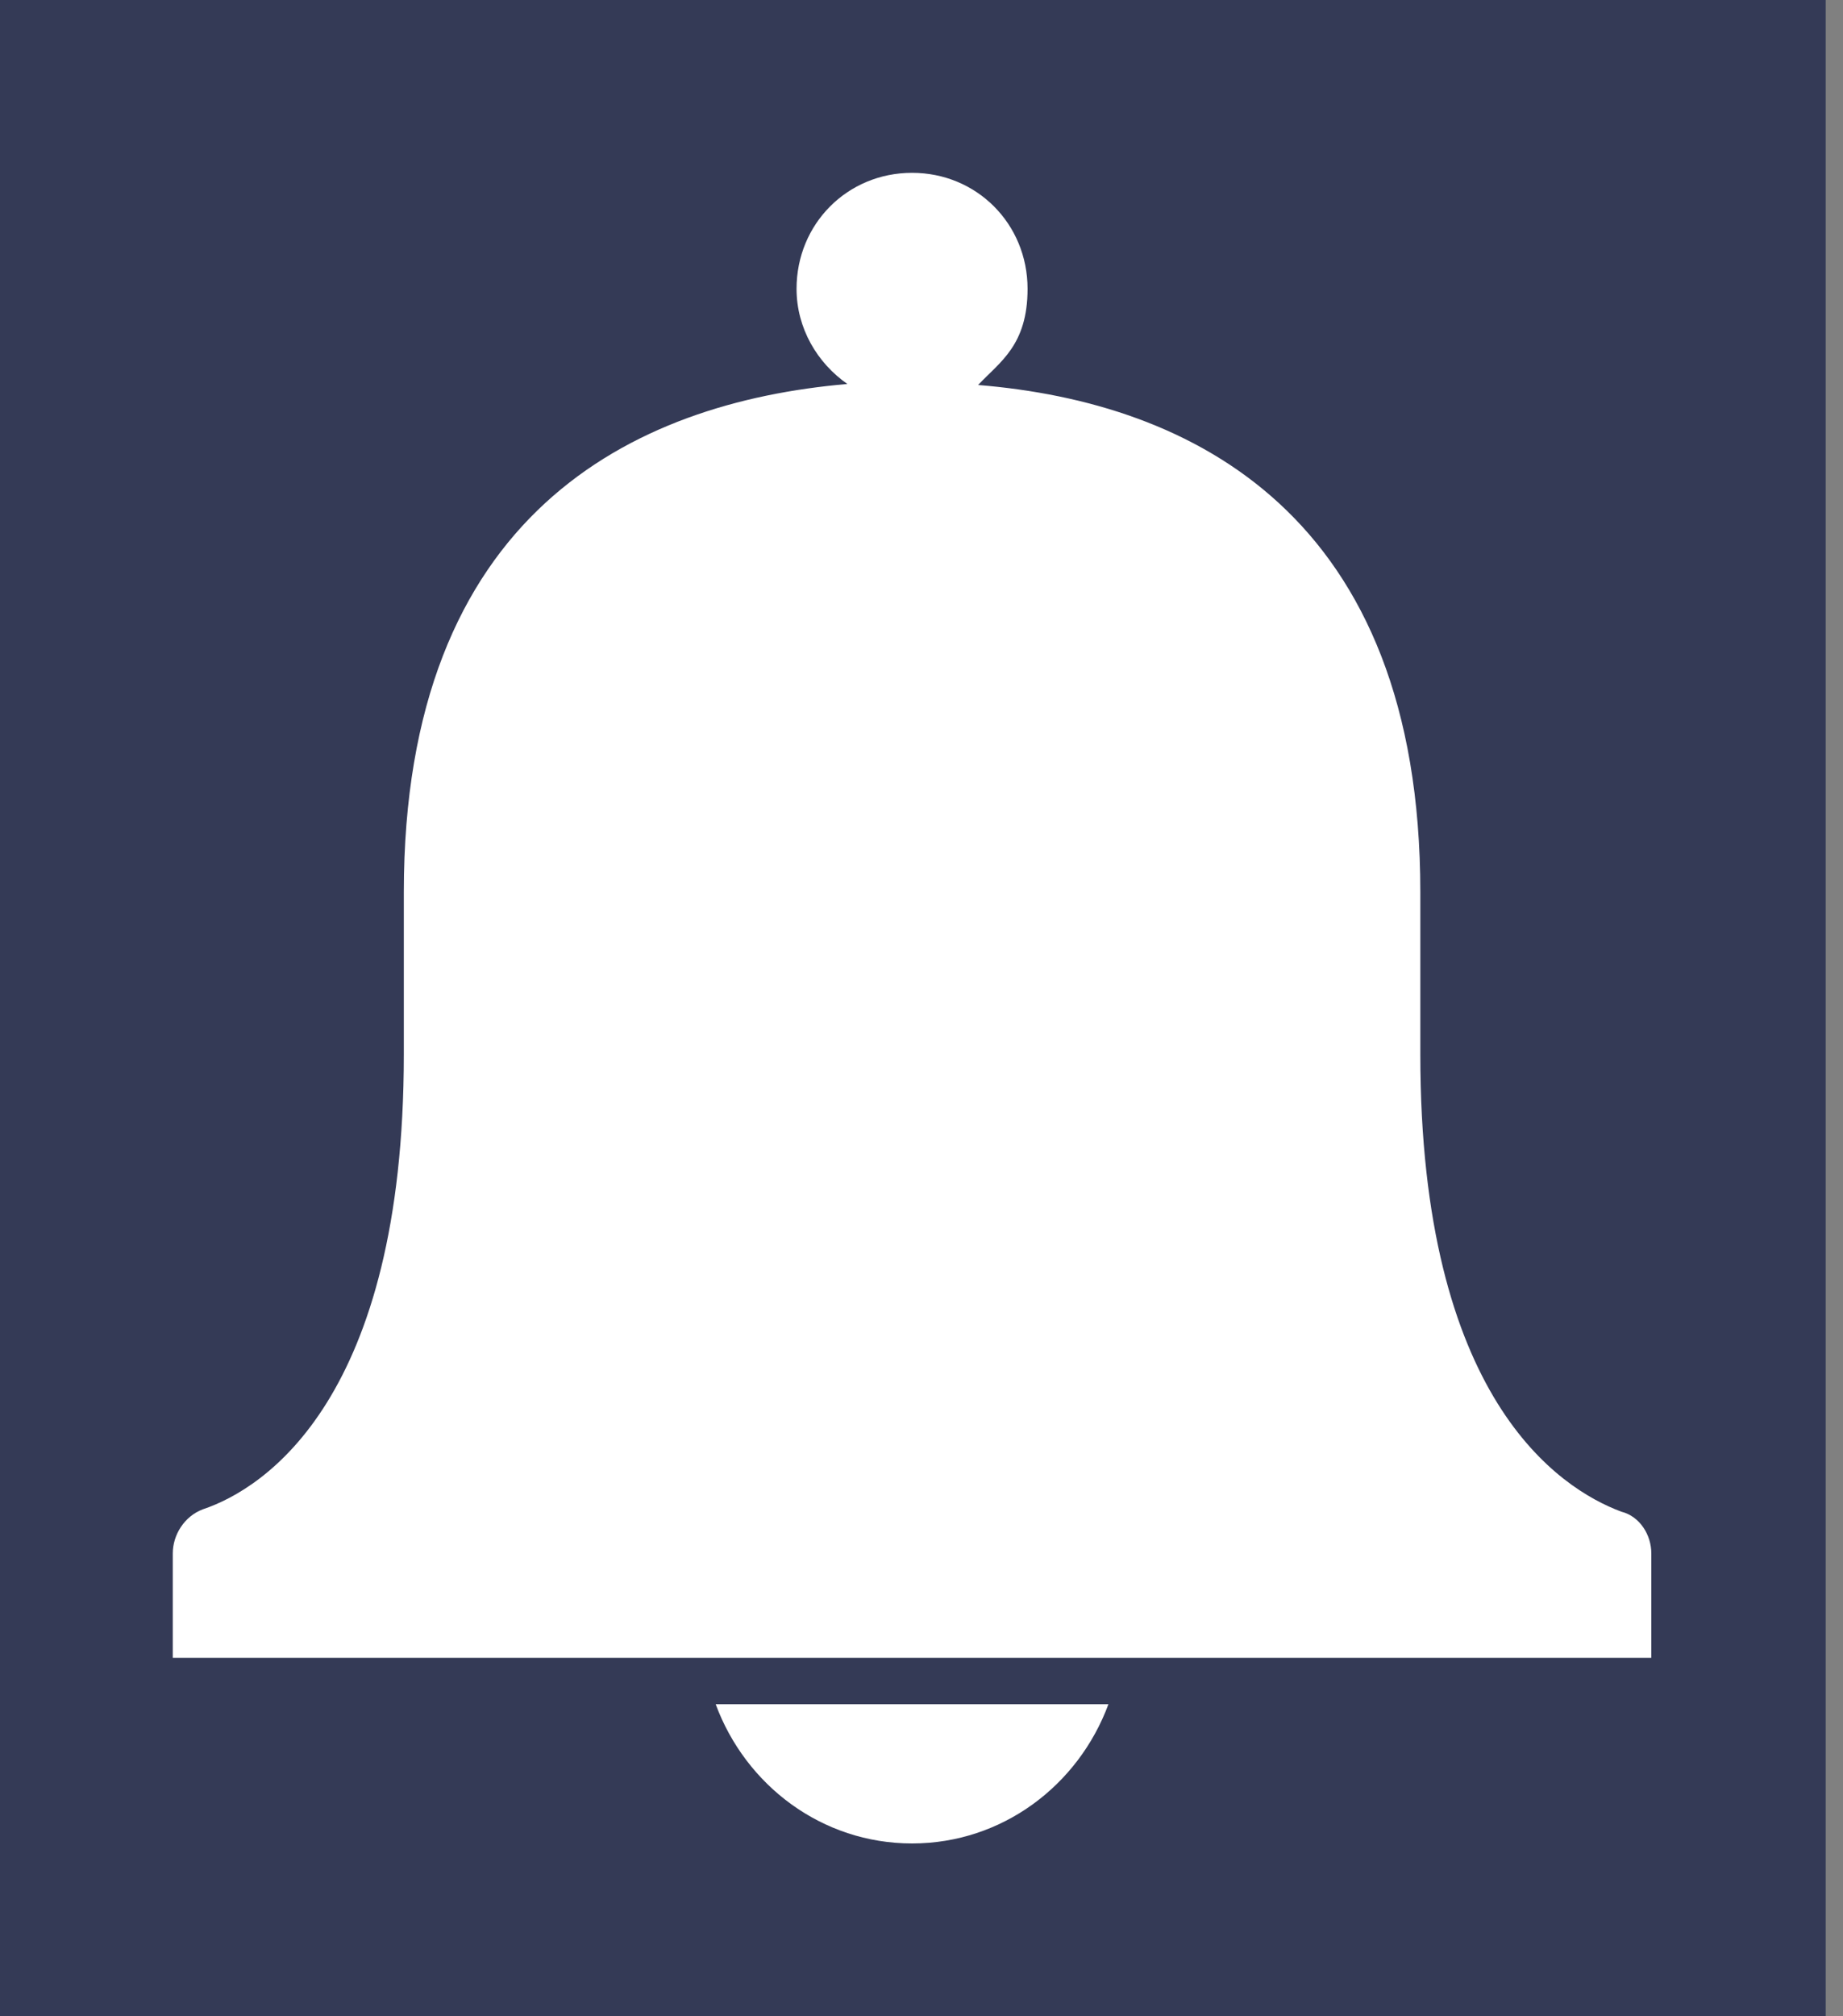 <?xml version="1.0" encoding="UTF-8"?>
<svg width="64px" height="70px" viewBox="0 0 64 70" version="1.1" xmlns="http://www.w3.org/2000/svg" xmlns:xlink="http://www.w3.org/1999/xlink">
    <rect x="0" y="0" width="64" height="70" fill="#808080" stroke="none"/>
    <!-- Generator: Sketch 54.1 (76490) - https://sketchapp.com -->
    <title>notifications</title>
    <desc>Created with Sketch.</desc>
    <g id="Page-1" stroke="none" stroke-width="1" fill="none" fill-rule="evenodd">
        <g id="notifications">
            <rect id="Rectangle-31" fill="#343A56" x="0" y="0" width="63.4" height="70"></rect>
            <g id="Group" transform="translate(6, 6)" fill="#FFFFFF" fill-rule="nonzero">
                <path d="M25.672,58 C28.801,58 31.448,55.986 32.491,53.167 L18.853,53.167 C19.896,55.986 22.543,58 25.672,58 Z" id="Shape"></path>
                <path d="M50.301,46.481 C48.135,45.675 43.322,42.533 43.322,30.611 L43.322,24.972 C43.322,11.865 35.383,7.97 27.966,7.366 C28.724,6.56 29.683,5.989 29.683,4.028 C29.683,1.772 27.918,0 25.672,0 C23.426,0 21.661,1.772 21.661,4.028 C21.661,5.397 22.383,6.606 23.426,7.331 C15.965,7.975 8.023,11.842 8.023,24.972 L8.023,30.611 C8.023,42.533 3.209,45.675 1.043,46.4 C0.401,46.642 0,47.286 0,47.931 L0,51.556 L51.344,51.556 L51.344,47.931 C51.344,47.286 50.943,46.642 50.301,46.481 Z" id="Shape"></path>
            </g>
        </g>
    </g>
</svg>